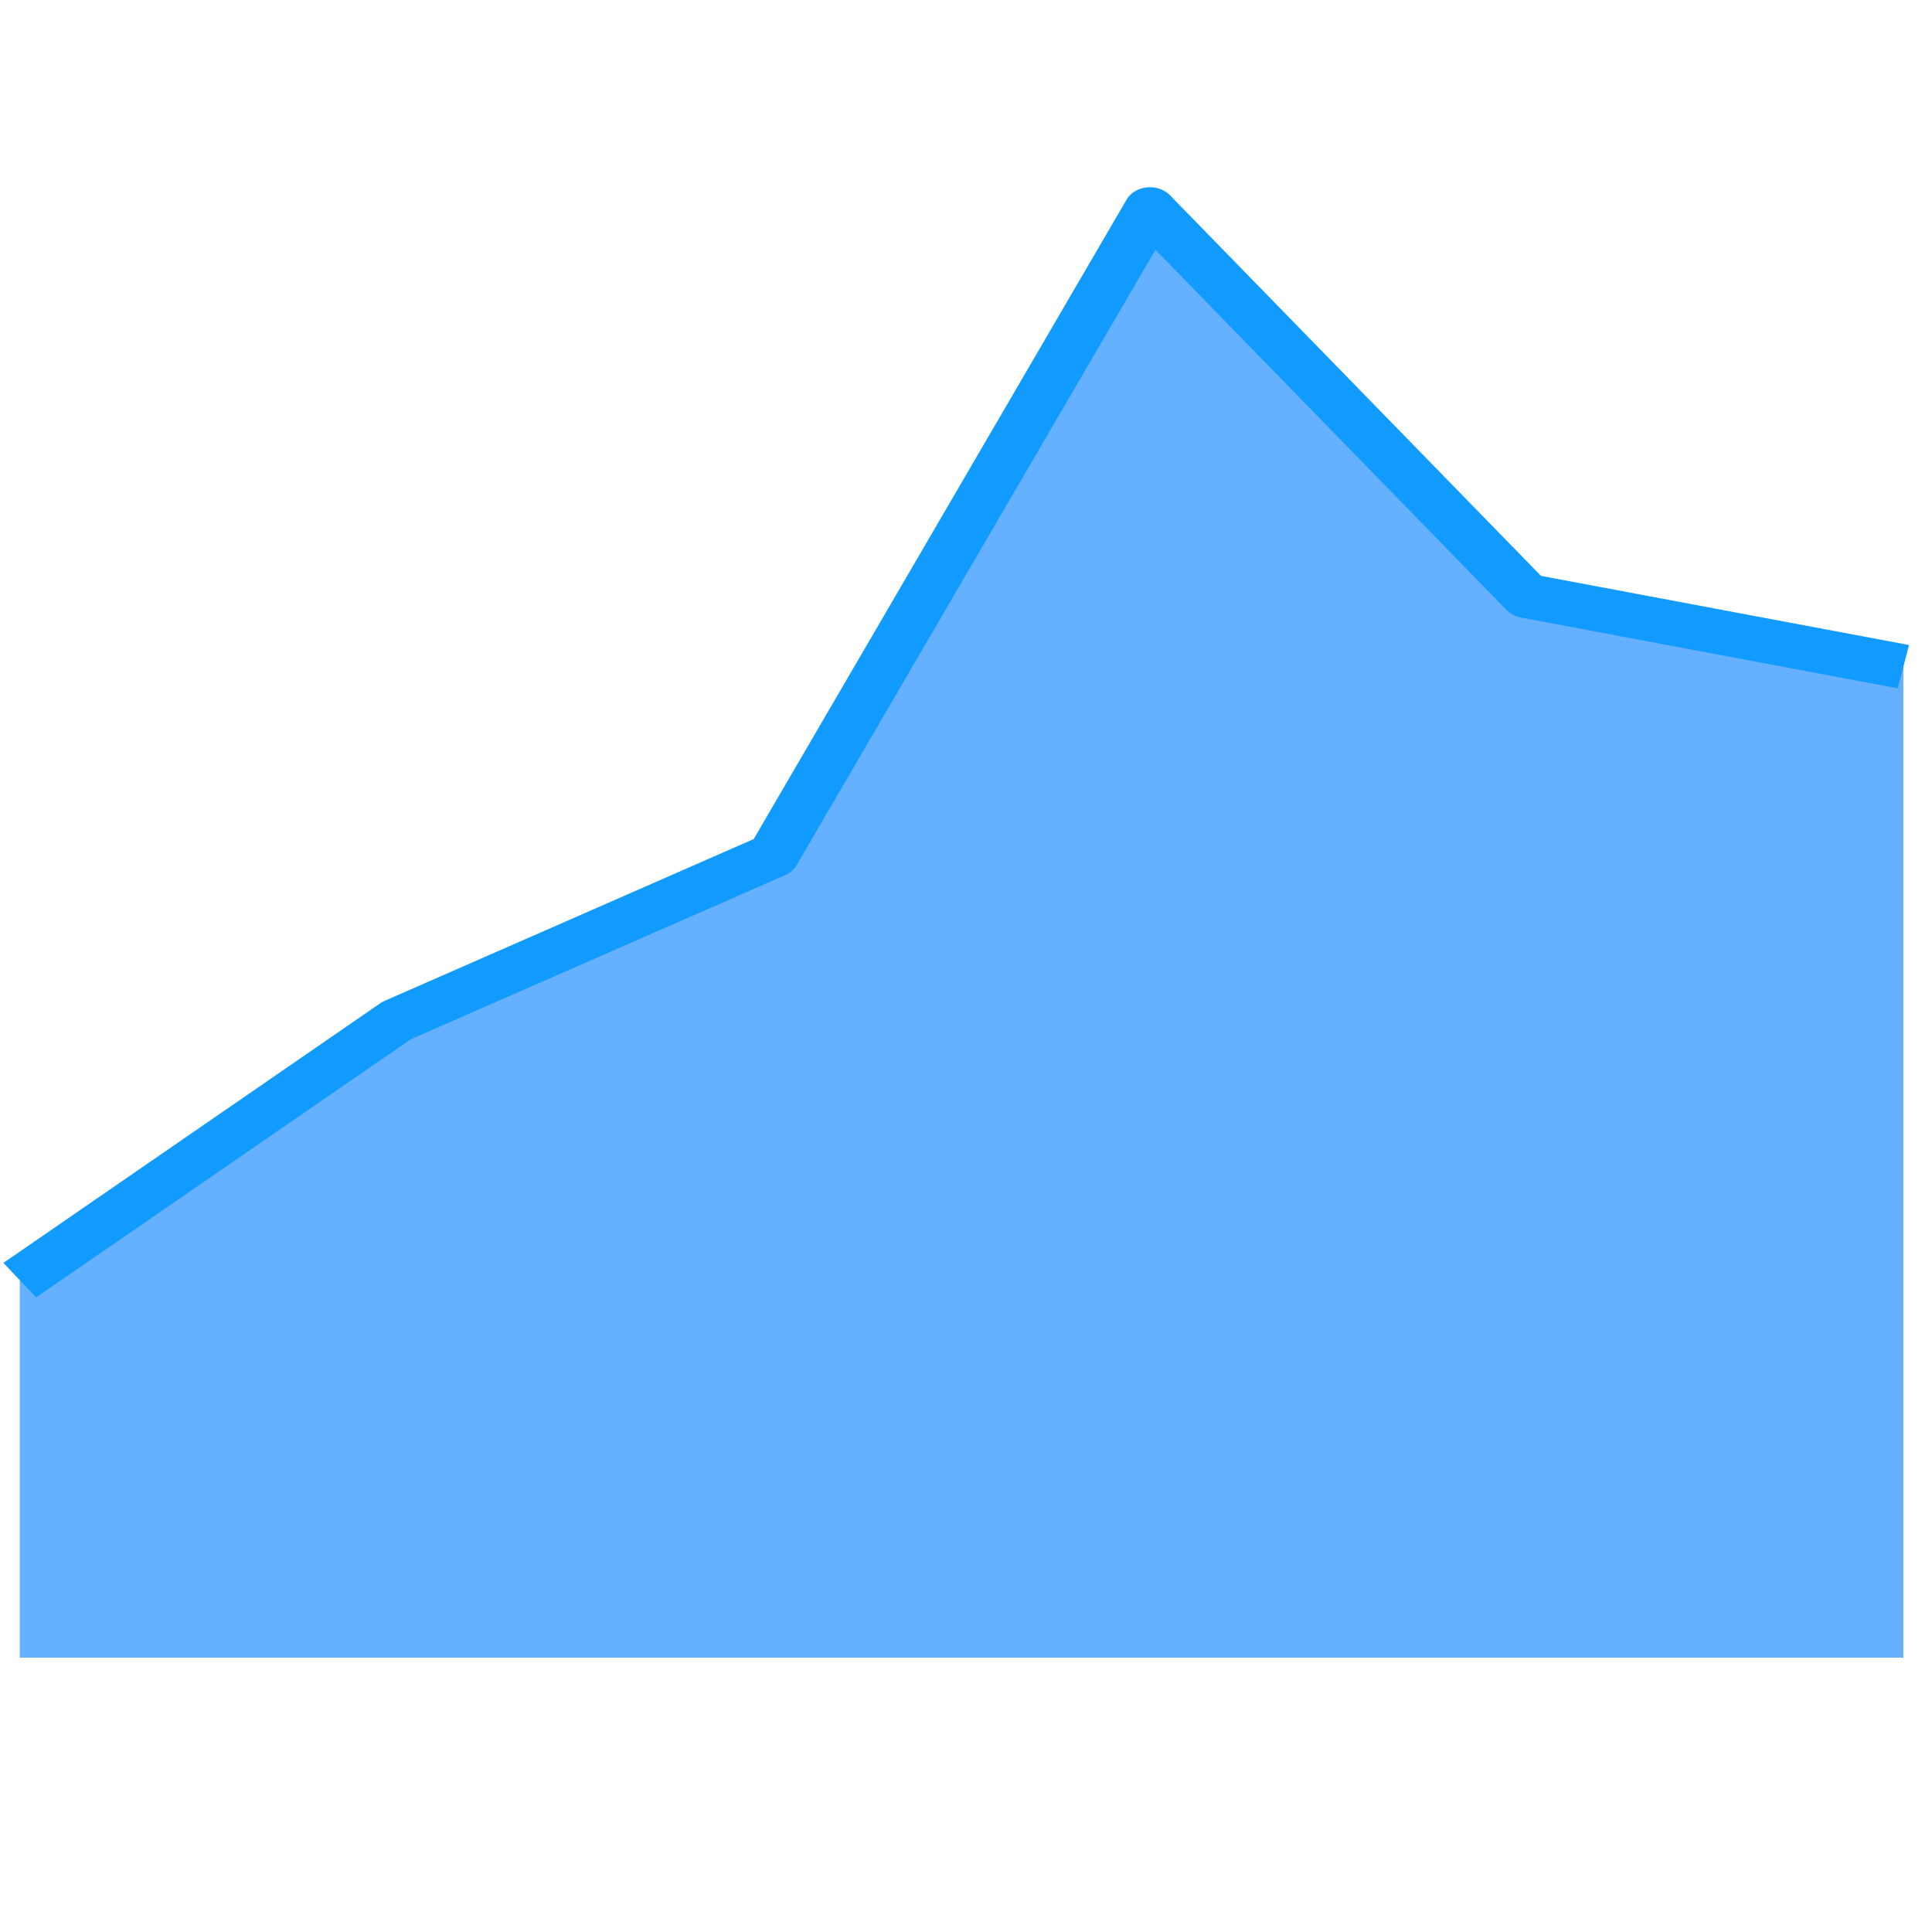 <?xml version="1.0" encoding="UTF-8" standalone="no"?>
<!DOCTYPE svg PUBLIC "-//W3C//DTD SVG 1.1//EN" "http://www.w3.org/Graphics/SVG/1.1/DTD/svg11.dtd">
<svg width="100%" height="100%" viewBox="0 0 80 80" version="1.1" xmlns="http://www.w3.org/2000/svg" xmlns:xlink="http://www.w3.org/1999/xlink" xml:space="preserve" xmlns:serif="http://www.serif.com/" style="fill-rule:evenodd;clip-rule:evenodd;stroke-linejoin:round;stroke-miterlimit:1;">
    <g transform="matrix(1,0,0,1,-599,-244)">
        <g transform="matrix(1,0,0,1,3112.11,888.42)">
            <g transform="matrix(1,0,0,1,-2861.24,-1157.84)">
                <g transform="matrix(0.521,0,0,0.521,-100.034,530.833)">
                    <rect x="859.943" y="-33.506" width="153.506" height="153.506" style="fill:none;"/>
                </g>
                <g>
                    <g transform="matrix(1.147,0,0,0.977,-972.395,-1733.43)">
                        <path d="M1220,2328L1220,2370L1152,2370L1152,2354L1165.6,2343L1179.2,2336L1192.8,2308.62L1206.4,2325L1220,2328Z" style="fill:rgb(0,126,255);fill-opacity:0.6;"/>
                    </g>
                    <g transform="matrix(1.147,0,0,0.977,-972.395,-1733.43)">
                        <path d="M1152,2354L1165.6,2343L1179.2,2336L1192.8,2308.62L1206.4,2325L1220,2328" style="fill:none;stroke:rgb(17,155,255);stroke-width:1.88px;"/>
                    </g>
                </g>
            </g>
        </g>
    </g>
</svg>
